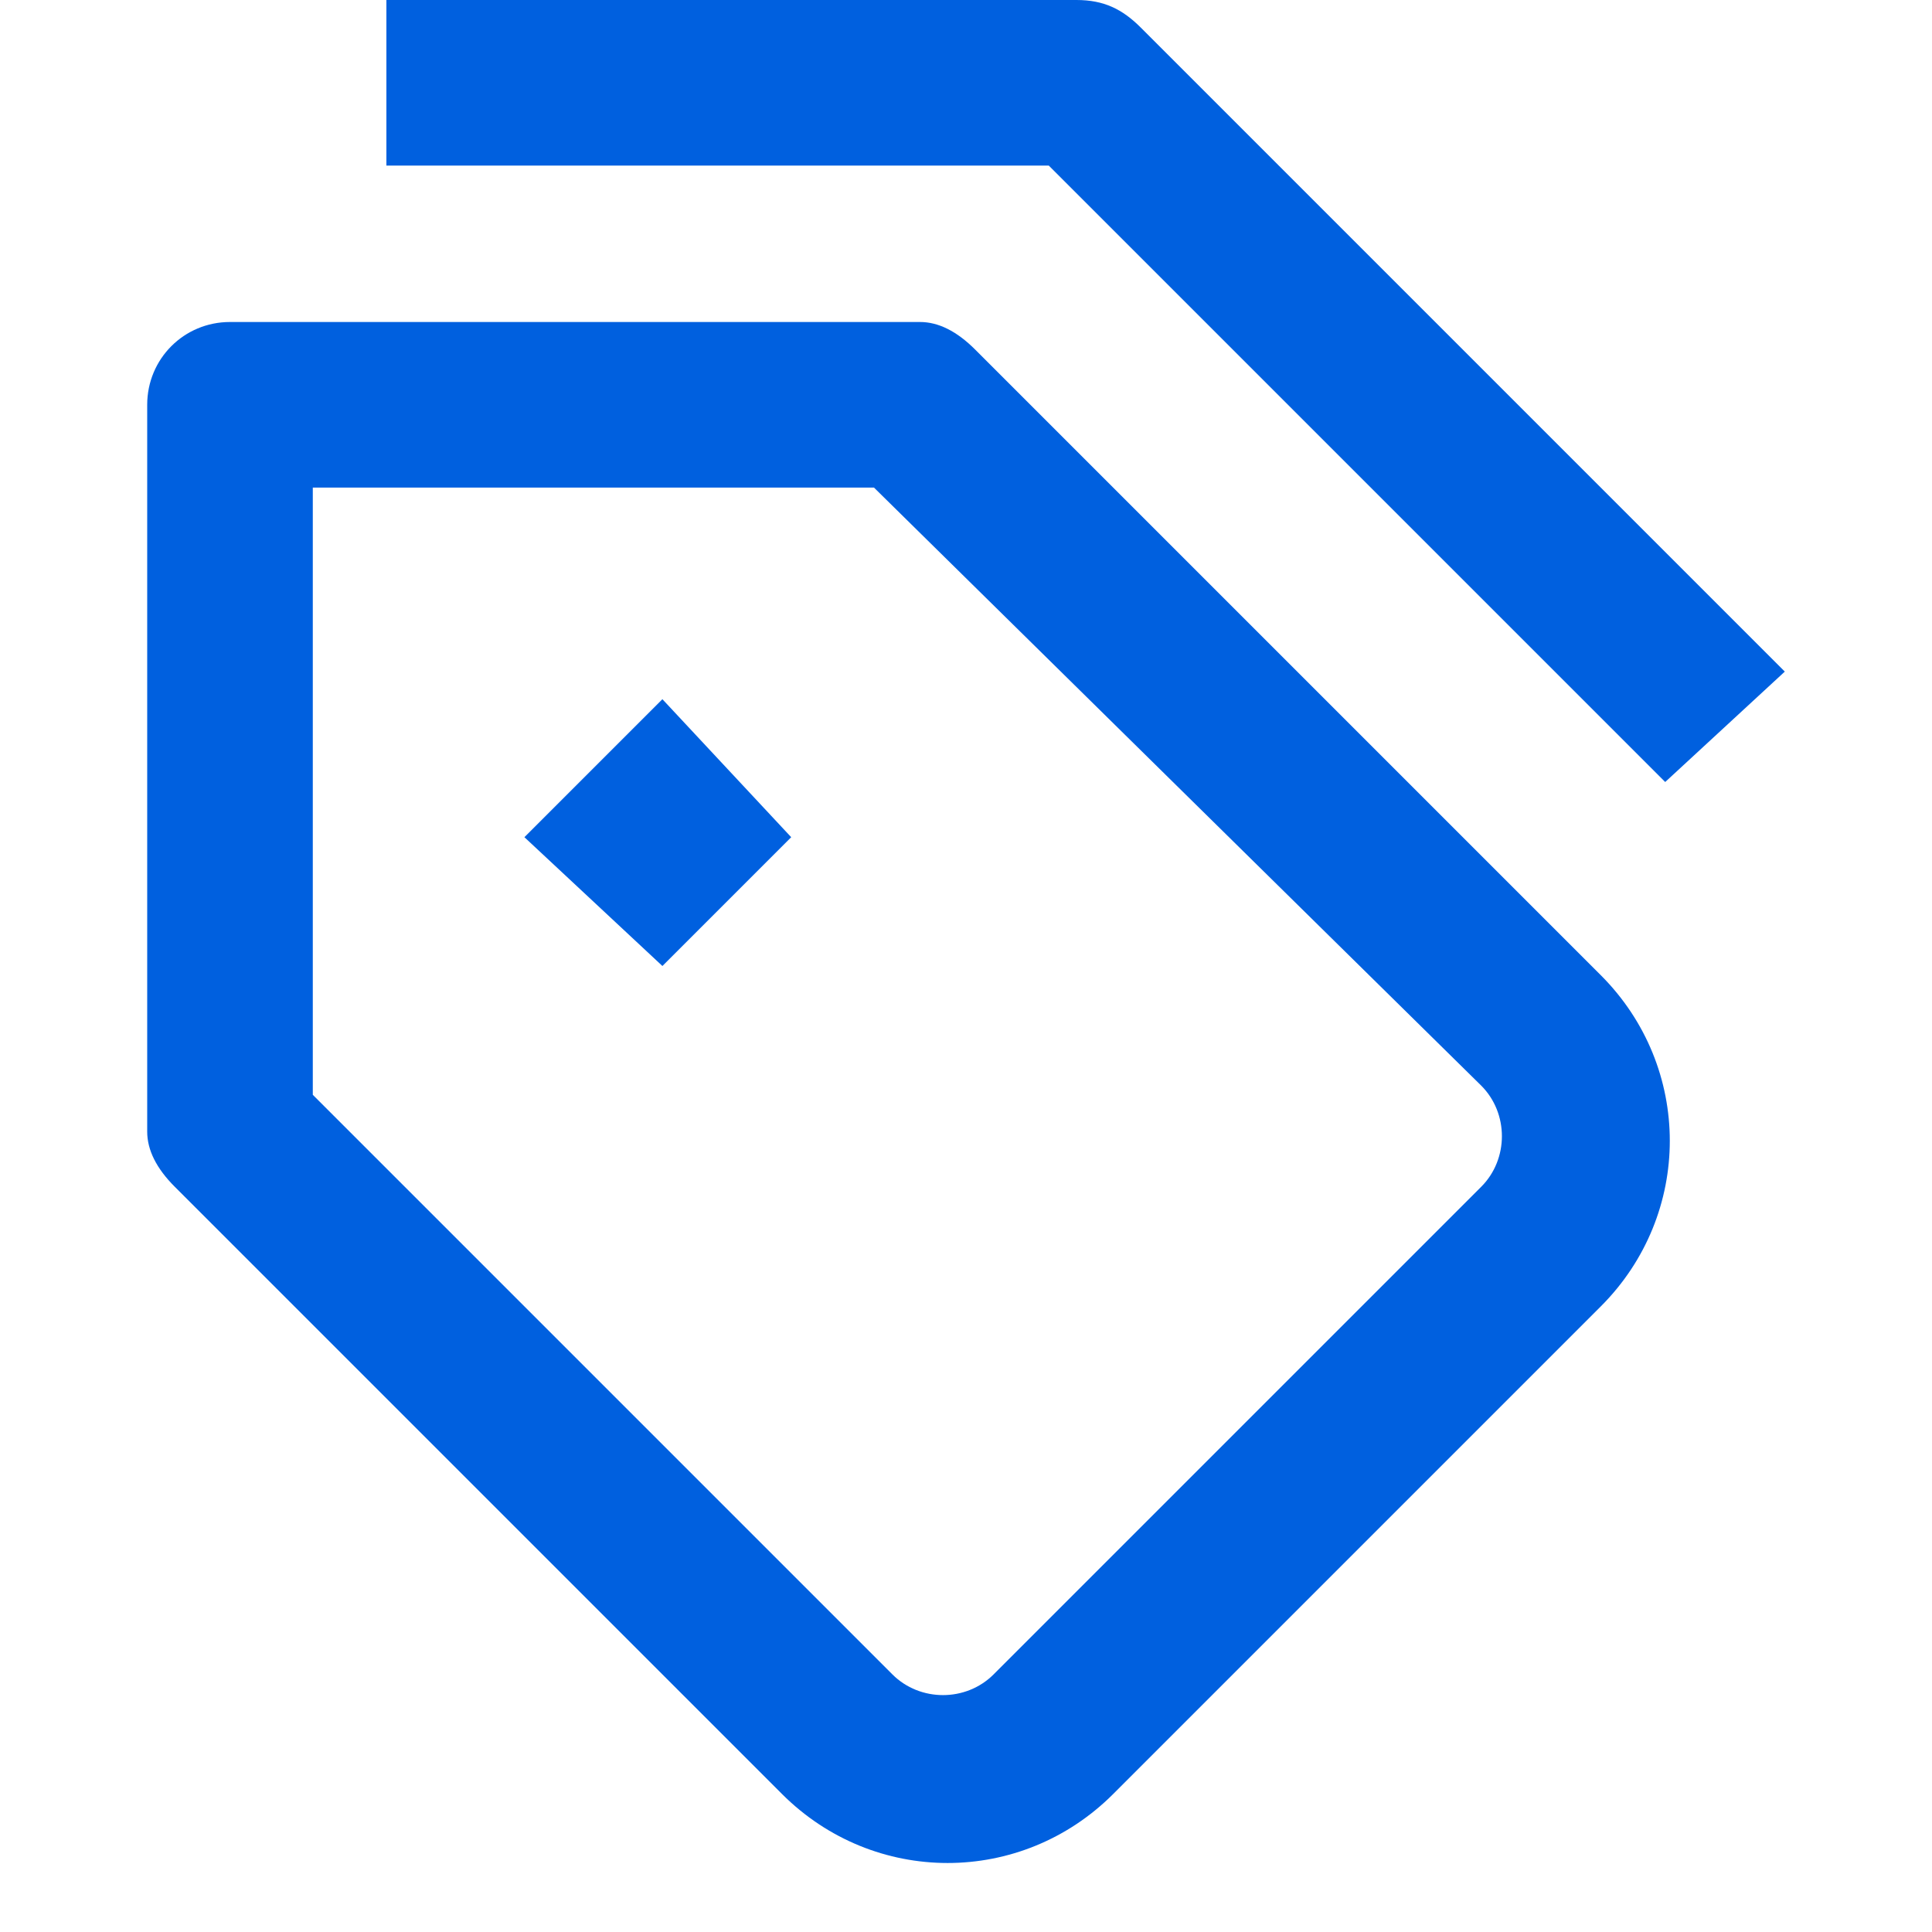 <svg xmlns="http://www.w3.org/2000/svg" width="21" height="21" x="0" y="0" version="1.1" viewBox="0 0 21 21" xml:space="preserve"><path fill="#0060df" d="M11.7,0H4.2v1.8h7.2l6.7,6.7l1.3-1.2l-7-7C12.2,0.1,12,0,11.7,0z"/><path fill="#0060df" d="M7.2,10.5l1.4-1.4L7.2,7.6L5.7,9.1C5.7,9.1,7.2,10.5,7.2,10.5z"/><path fill="#0060df" fill-rule="evenodd" d="M1.6,4.4c0-0.5,0.4-0.9,0.9-0.9H10c0.2,0,0.4,0.1,0.6,0.3l6.8,6.8c1,1,1,2.6,0,3.6l-5.3,5.3c-1,1-2.6,1-3.6,0 l-6.6-6.6c-0.2-0.2-0.3-0.4-0.3-0.6V4.4L1.6,4.4z M3.4,5.3v6.6l6.3,6.3c0.3,0.3,0.8,0.3,1.1,0l5.3-5.3c0.3-0.3,0.3-0.8,0-1.1 L9.5,5.3H3.4z"/></svg>